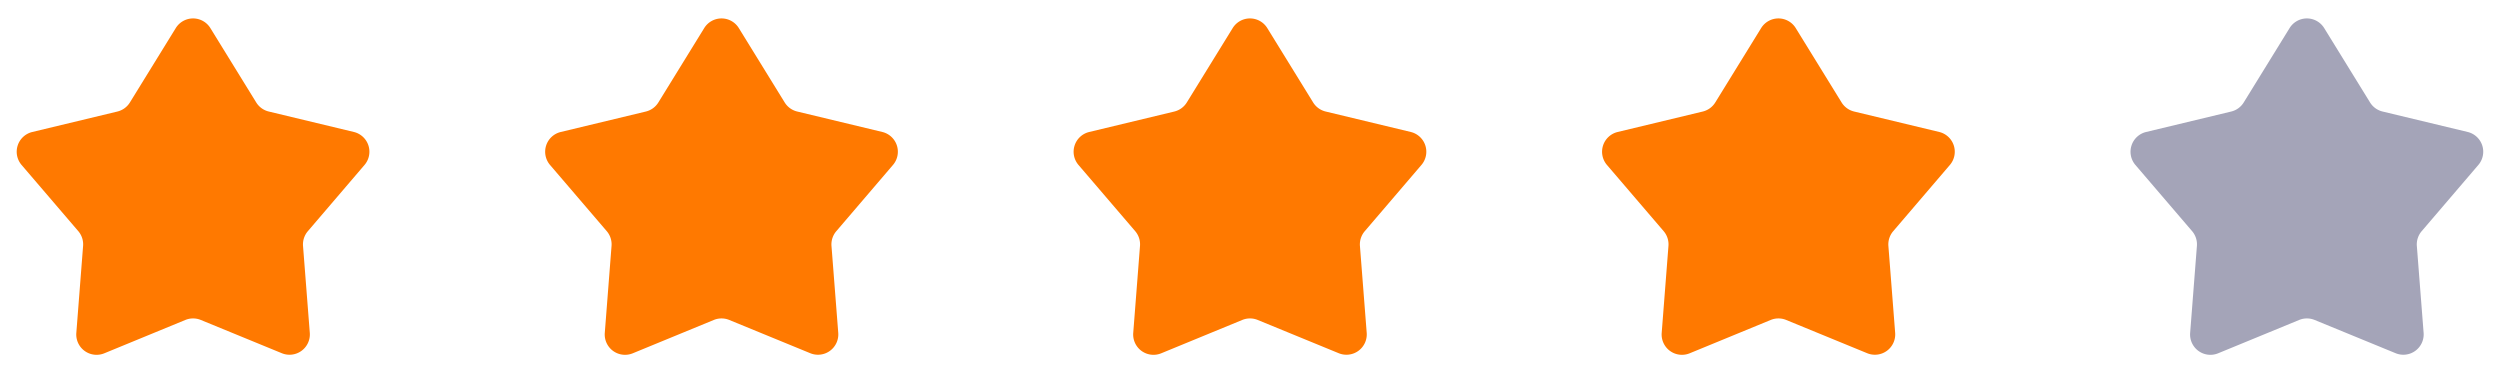 <svg xmlns="http://www.w3.org/2000/svg" width="123" height="18" viewBox="0 0 123 18">
  <g id="Group_905300" data-name="Group 905300" transform="translate(-320 -2823)">
    <path id="Polygon_1" data-name="Polygon 1" d="M8.649,1.38a1,1,0,0,1,1.7,0l2.257,3.66a1,1,0,0,0,.617.447l4.186,1.006a1,1,0,0,1,.526,1.622l-2.789,3.26a1,1,0,0,0-.237.728l.333,4.275a1,1,0,0,1-1.377,1L9.88,15.742a1,1,0,0,0-.761,0l-3.987,1.64a1,1,0,0,1-1.377-1L4.088,12.1a1,1,0,0,0-.237-.728L1.062,8.116a1,1,0,0,1,.526-1.622L5.774,5.488a1,1,0,0,0,.617-.447Z" transform="translate(320 2823)" fill="#ff7900"/>
    <path id="Polygon_1-2" data-name="Polygon 1" d="M8.649,1.38a1,1,0,0,1,1.7,0l2.257,3.66a1,1,0,0,0,.617.447l4.186,1.006a1,1,0,0,1,.526,1.622l-2.789,3.26a1,1,0,0,0-.237.728l.333,4.275a1,1,0,0,1-1.377,1L9.88,15.742a1,1,0,0,0-.761,0l-3.987,1.64a1,1,0,0,1-1.377-1L4.088,12.1a1,1,0,0,0-.237-.728L1.062,8.116a1,1,0,0,1,.526-1.622L5.774,5.488a1,1,0,0,0,.617-.447Z" transform="translate(346 2823)" fill="#ff7900"/>
    <path id="Polygon_1-3" data-name="Polygon 1" d="M8.649,1.38a1,1,0,0,1,1.7,0l2.257,3.66a1,1,0,0,0,.617.447l4.186,1.006a1,1,0,0,1,.526,1.622l-2.789,3.26a1,1,0,0,0-.237.728l.333,4.275a1,1,0,0,1-1.377,1L9.88,15.742a1,1,0,0,0-.761,0l-3.987,1.64a1,1,0,0,1-1.377-1L4.088,12.1a1,1,0,0,0-.237-.728L1.062,8.116a1,1,0,0,1,.526-1.622L5.774,5.488a1,1,0,0,0,.617-.447Z" transform="translate(372 2823)" fill="#ff7900"/>
    <path id="Polygon_1-4" data-name="Polygon 1" d="M8.649,1.38a1,1,0,0,1,1.7,0l2.257,3.66a1,1,0,0,0,.617.447l4.186,1.006a1,1,0,0,1,.526,1.622l-2.789,3.26a1,1,0,0,0-.237.728l.333,4.275a1,1,0,0,1-1.377,1L9.88,15.742a1,1,0,0,0-.761,0l-3.987,1.64a1,1,0,0,1-1.377-1L4.088,12.1a1,1,0,0,0-.237-.728L1.062,8.116a1,1,0,0,1,.526-1.622L5.774,5.488a1,1,0,0,0,.617-.447Z" transform="translate(398 2823)" fill="#ff7900"/>
    <path id="Polygon_1-5" data-name="Polygon 1" d="M8.649,1.38a1,1,0,0,1,1.7,0l2.257,3.66a1,1,0,0,0,.617.447l4.186,1.006a1,1,0,0,1,.526,1.622l-2.789,3.26a1,1,0,0,0-.237.728l.333,4.275a1,1,0,0,1-1.377,1L9.88,15.742a1,1,0,0,0-.761,0l-3.987,1.64a1,1,0,0,1-1.377-1L4.088,12.1a1,1,0,0,0-.237-.728L1.062,8.116a1,1,0,0,1,.526-1.622L5.774,5.488a1,1,0,0,0,.617-.447Z" transform="translate(424 2823)" fill="#a4a4b8"/>
  </g>
</svg>

